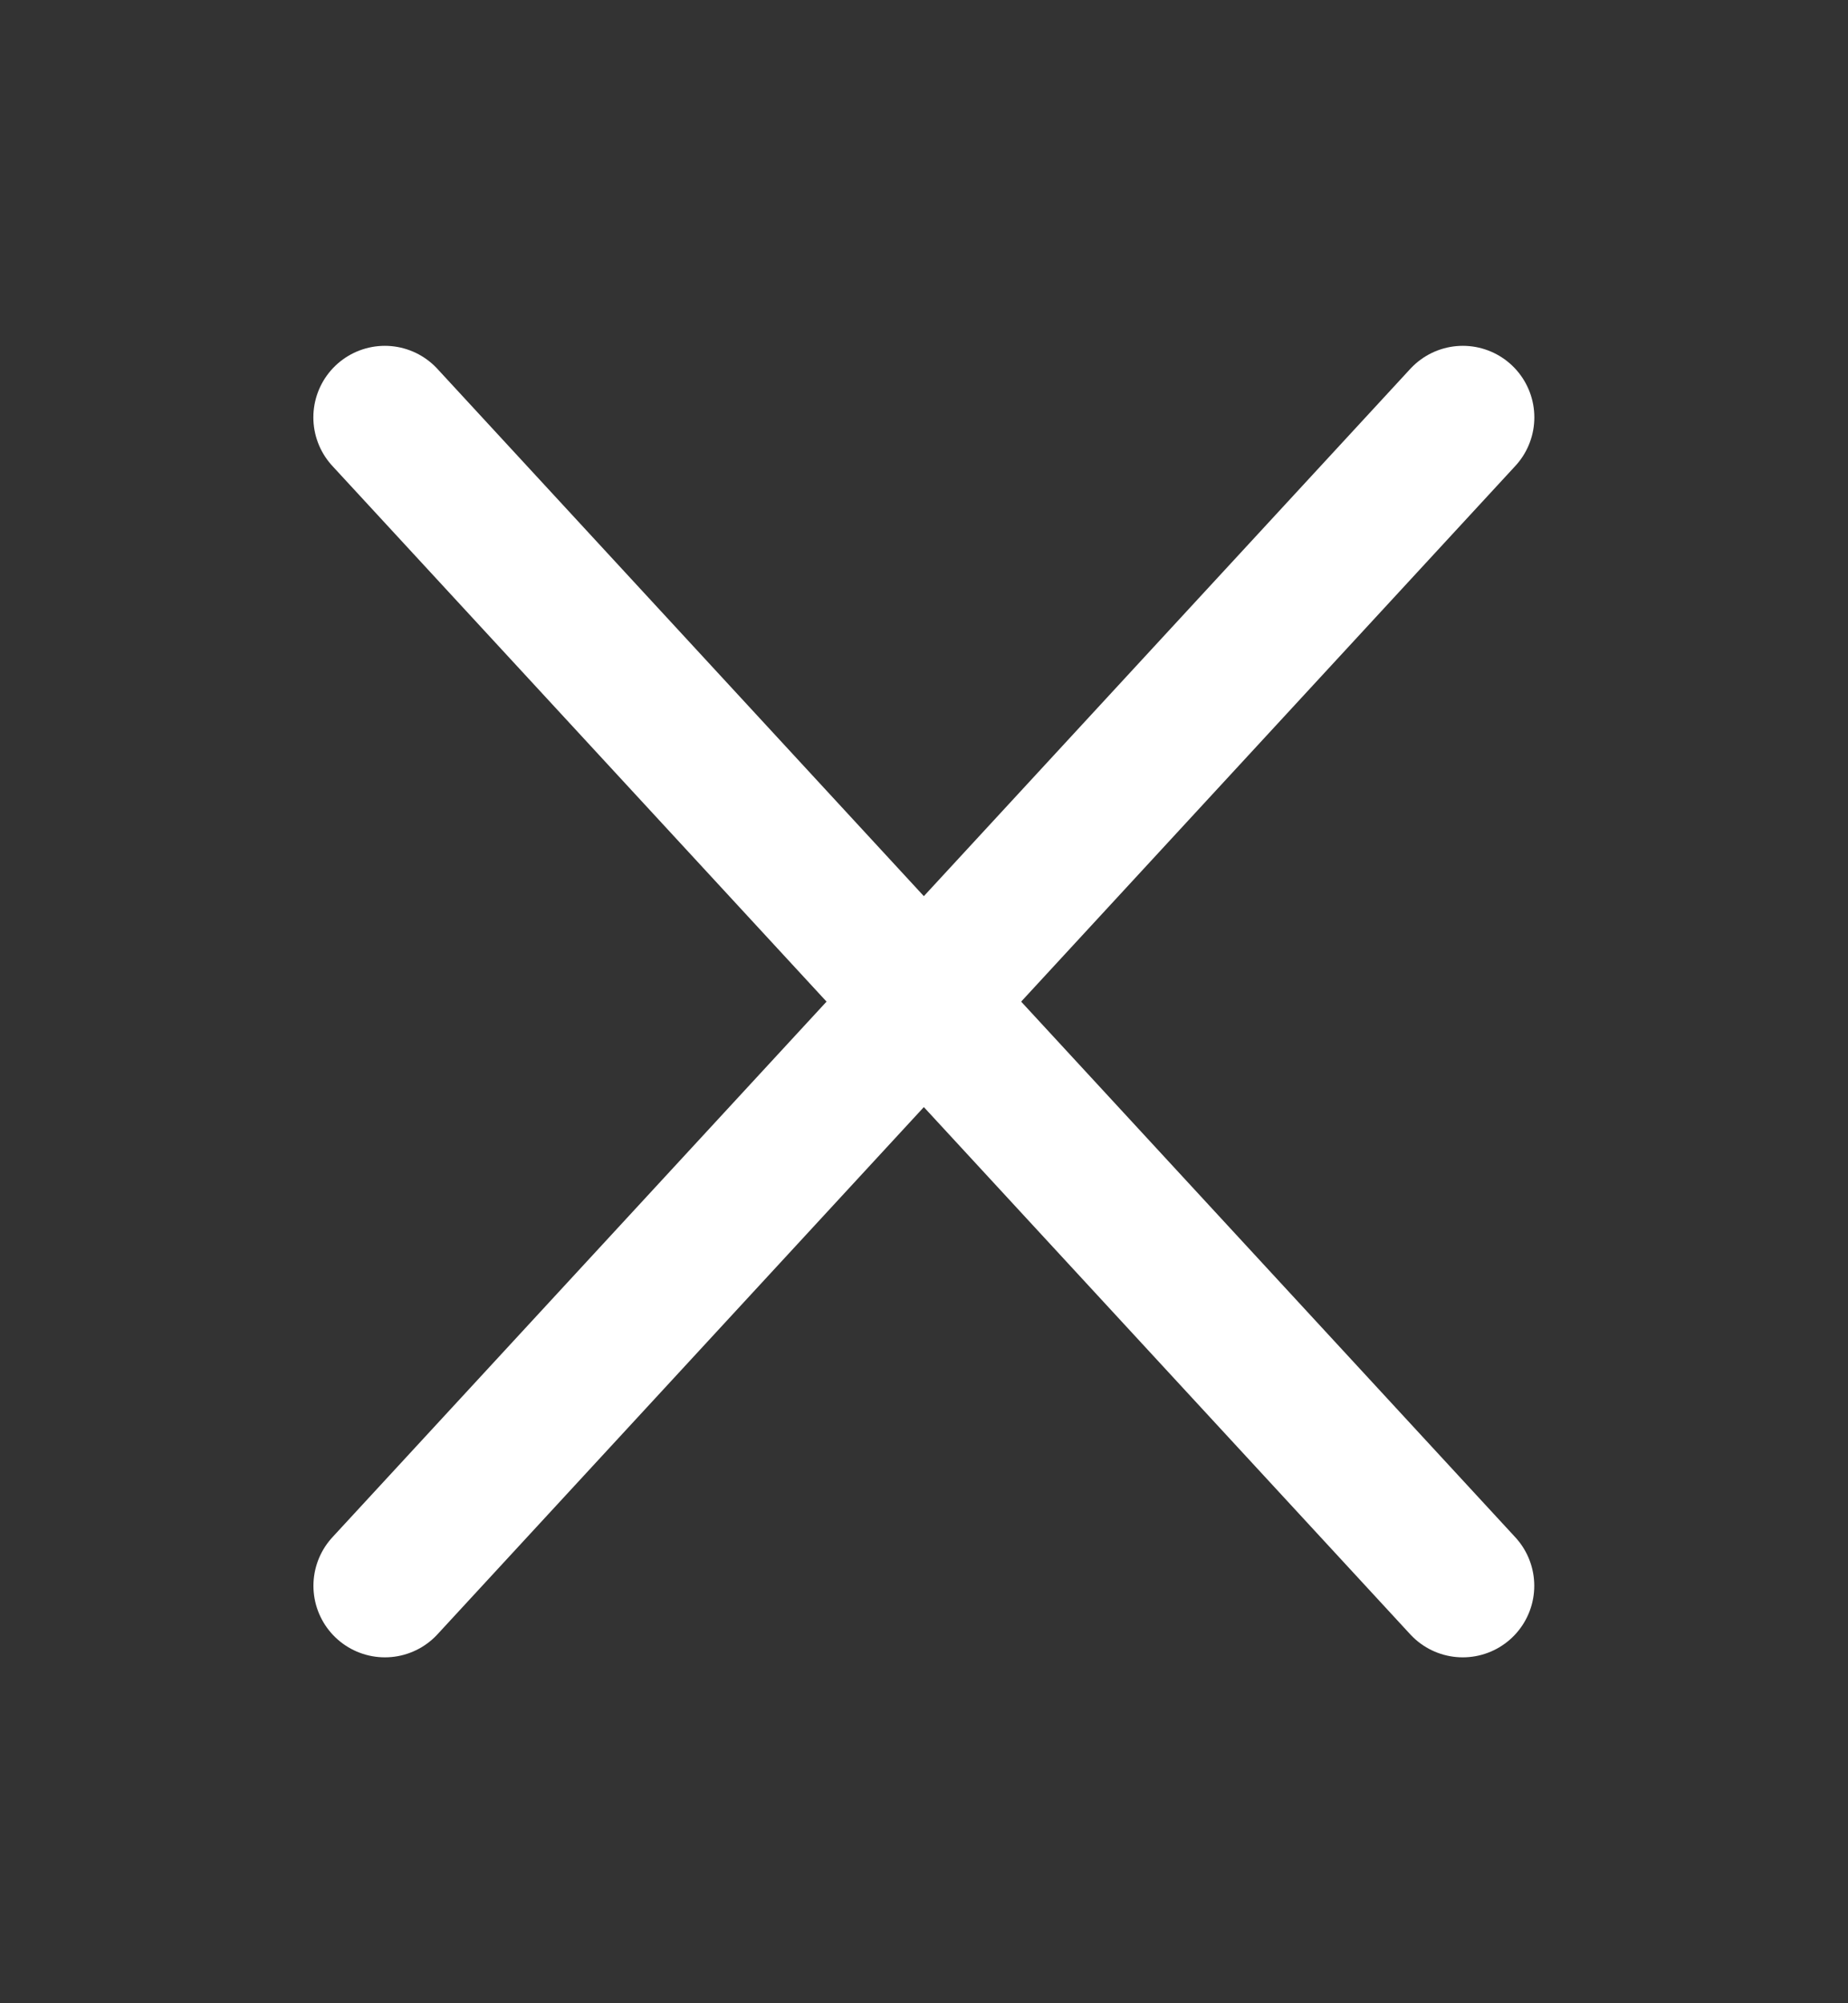 <svg width="24" height="26" viewBox="0 0 24 26" fill="none" xmlns="http://www.w3.org/2000/svg">
<rect x="0" y="0" width="24" height="26" fill="#333333" stroke="none"/>
<path d="M4.998 5.417L18.997 20.582" stroke="white" stroke-width="1.857" stroke-linecap="round" stroke-linejoin="round"/>
<path d="M4.999 20.582L18.998 5.417" stroke="white" stroke-width="1.857" stroke-linecap="round" stroke-linejoin="round"/>
</svg>
